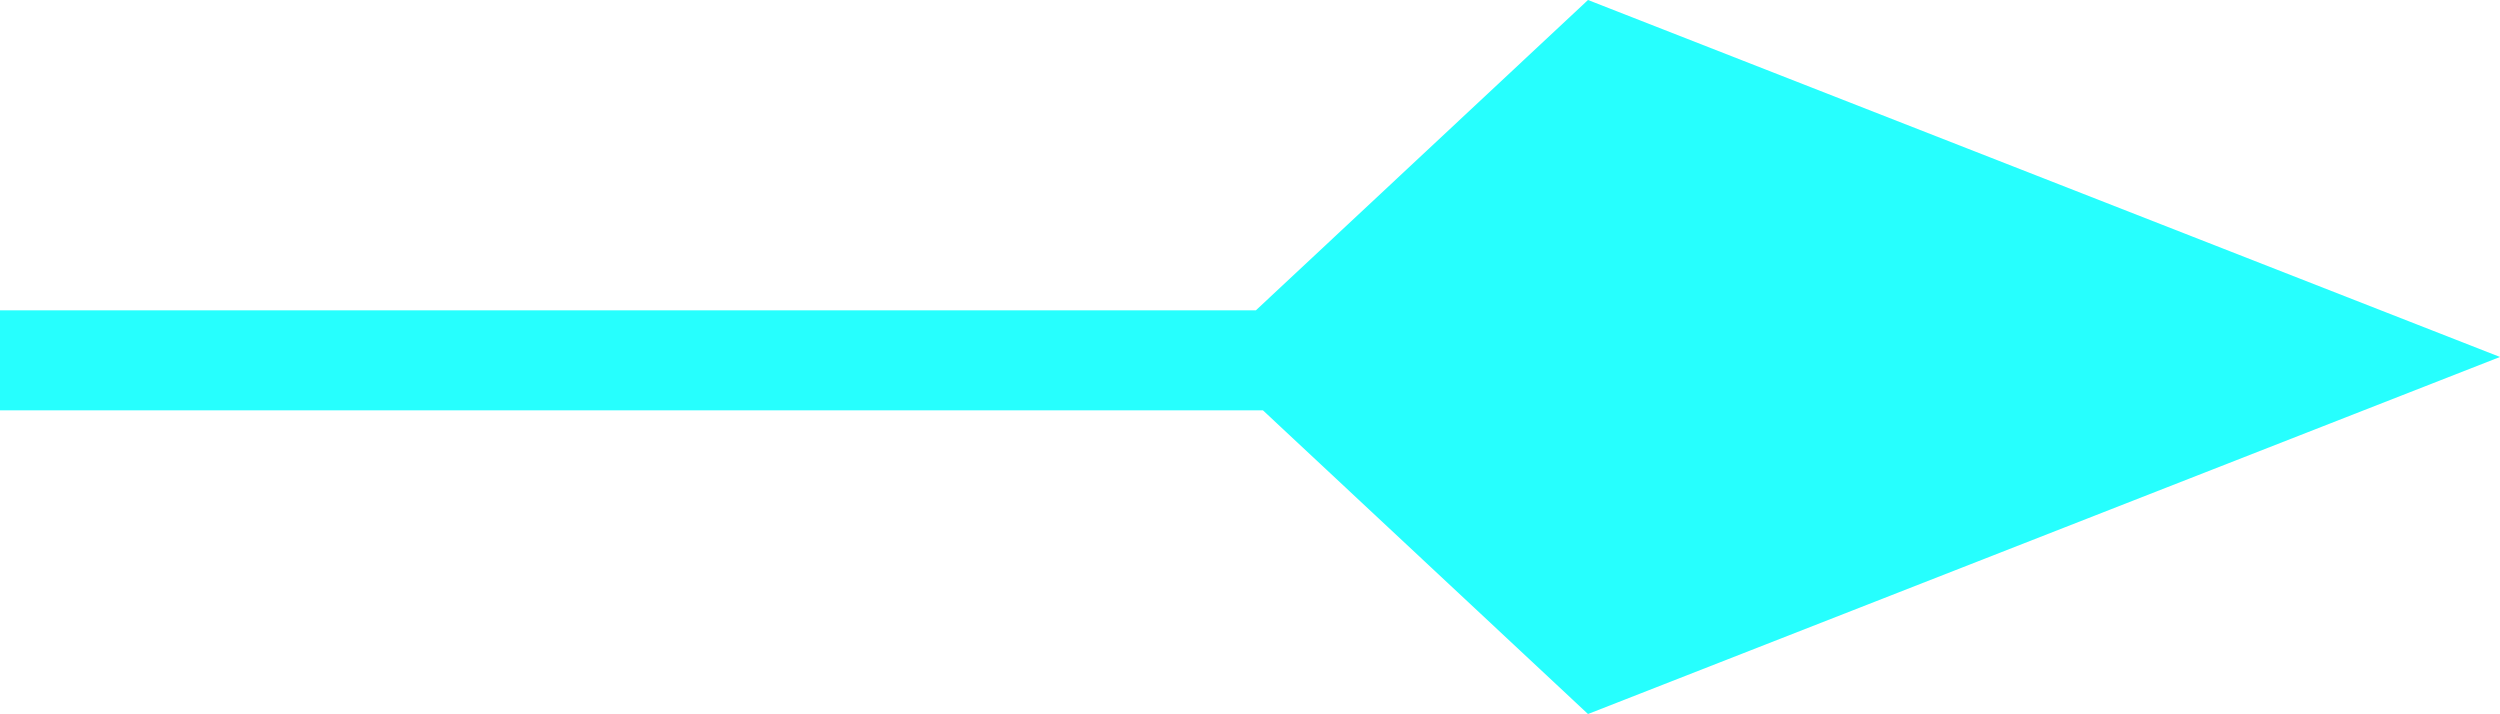 <svg xmlns="http://www.w3.org/2000/svg" width="30.178" height="8.619" viewBox="0 0 30.178 8.619">
  <g id="spear" transform="translate(-378.676 -1347.611)">
    <path id="Union_352" data-name="Union 352" d="M15.245,4.953H0V3.746H15.16L19.169,0,30.178,4.309,19.169,8.619Z" transform="translate(378.676 1347.611)" fill="#26fffe"/>
  </g>
</svg>